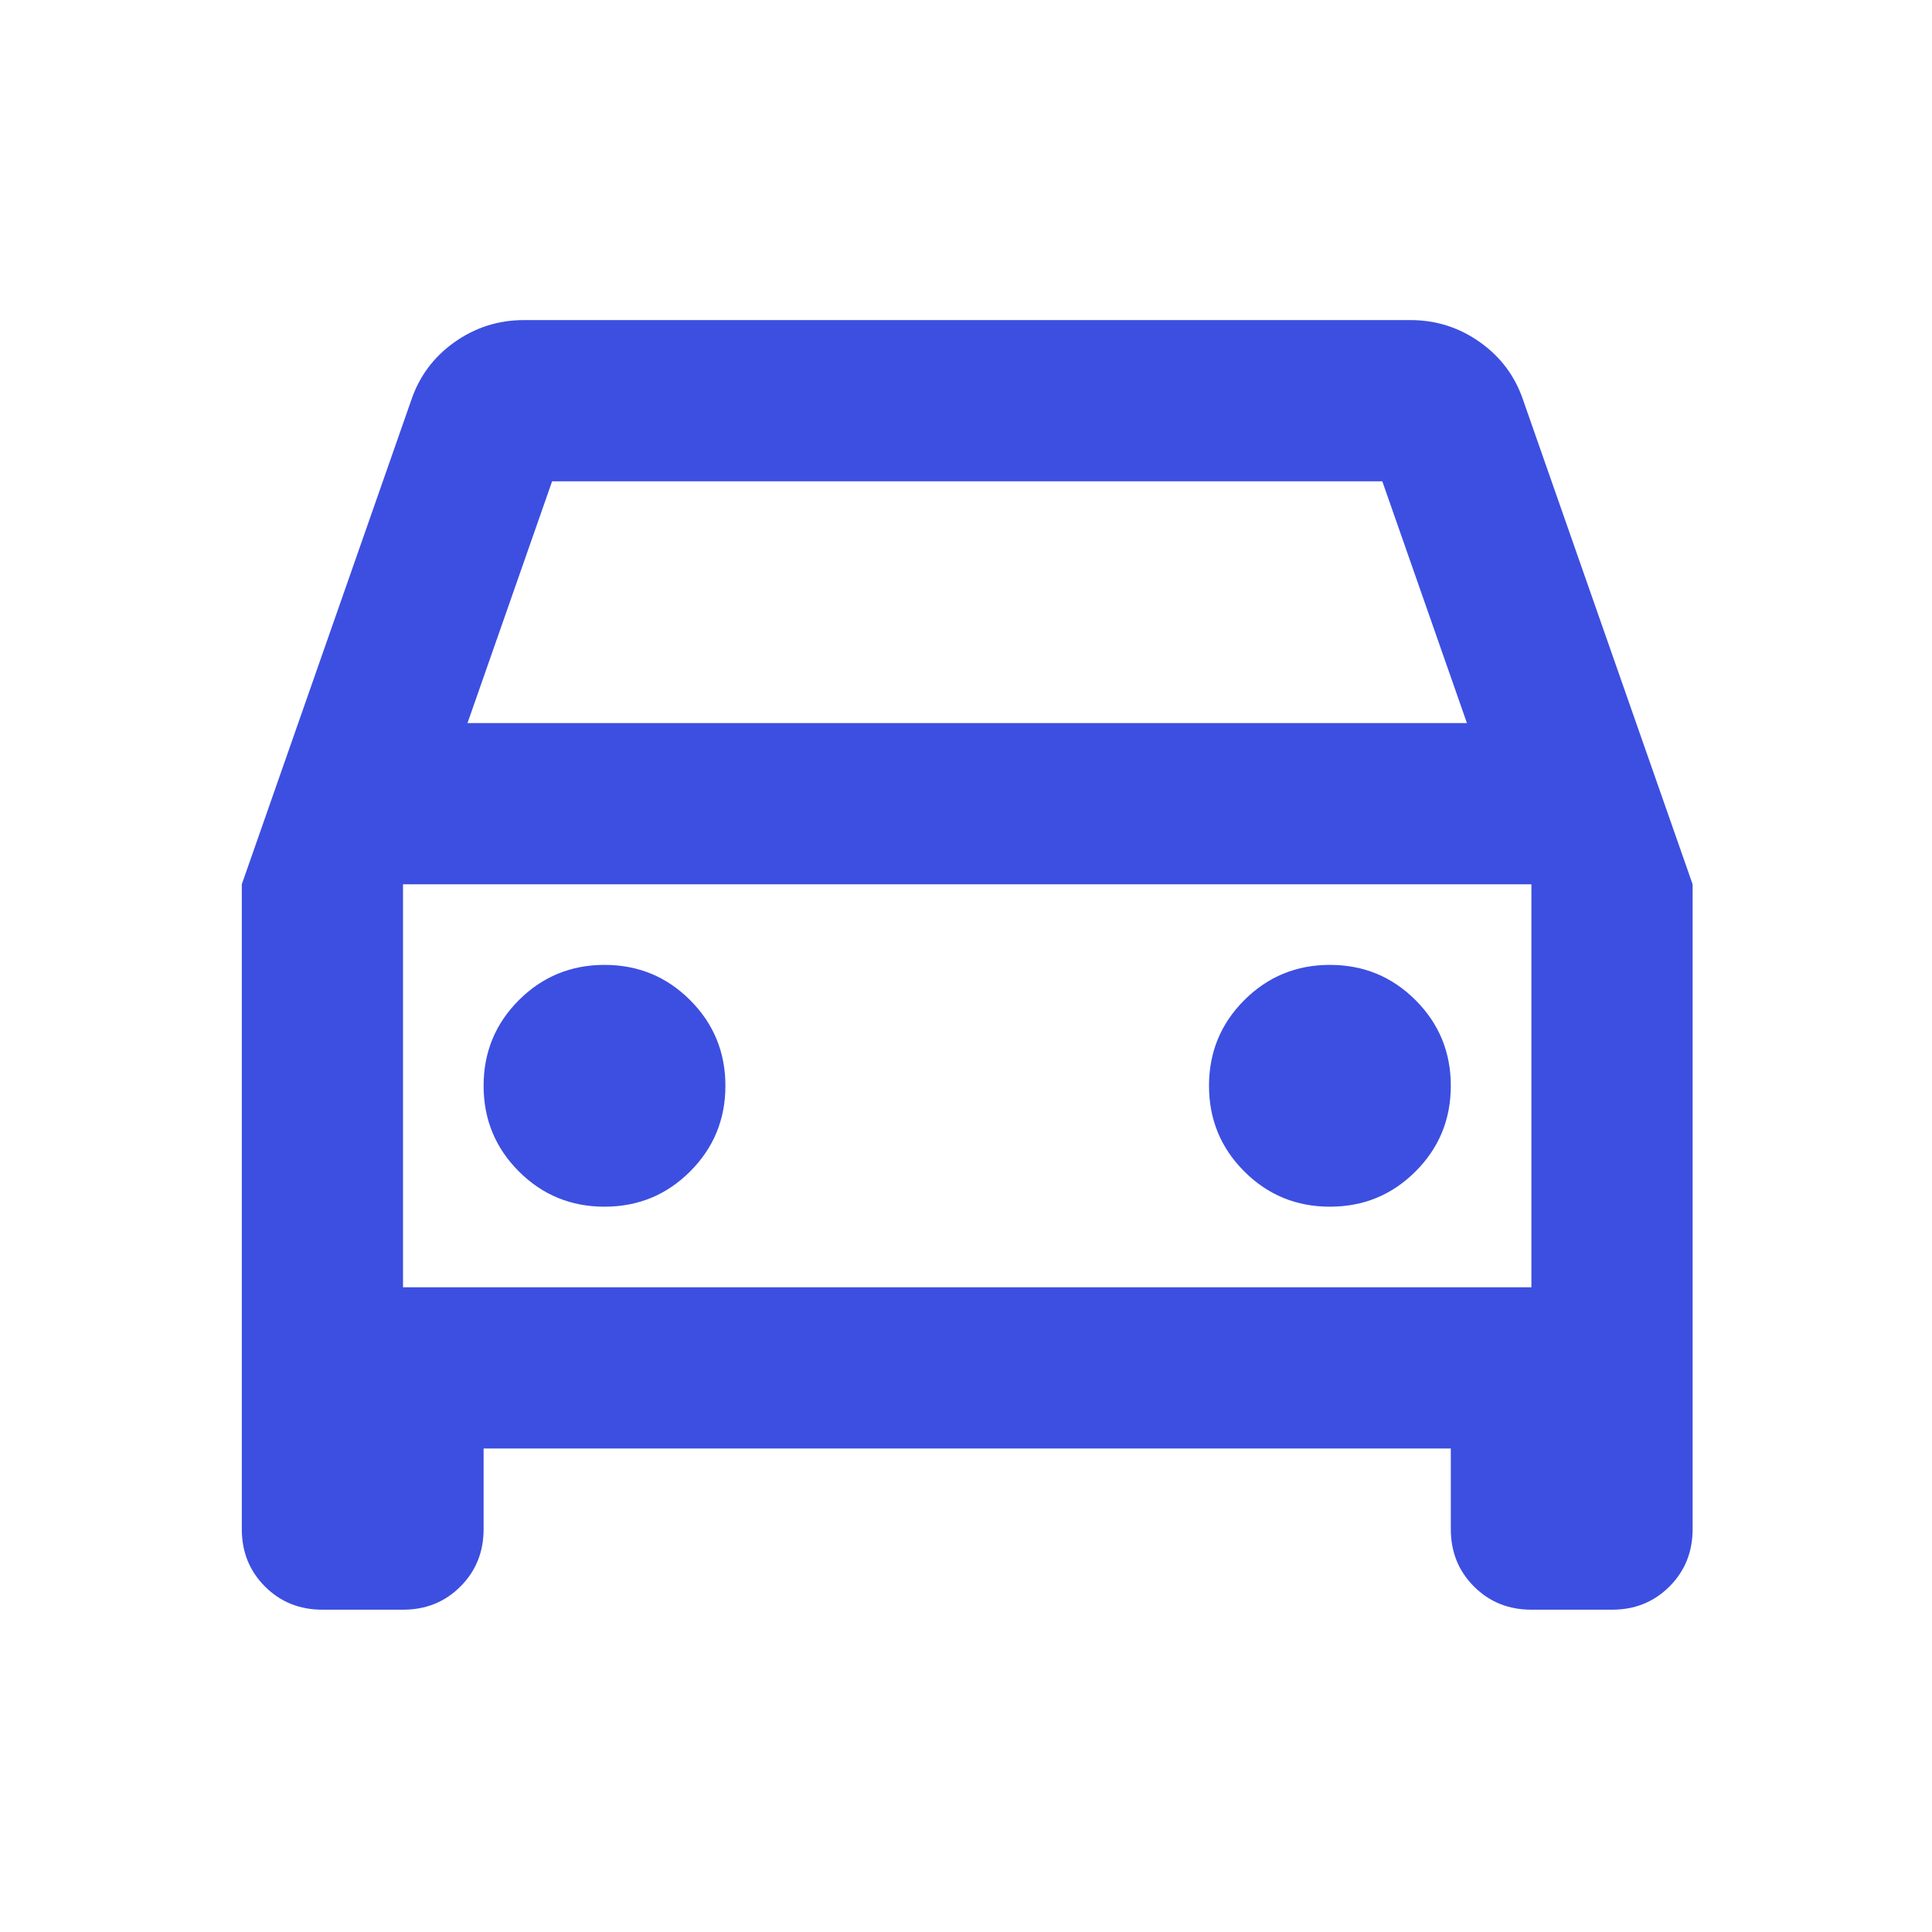 <svg version="1.1" xmlns="http://www.w3.org/2000/svg" xmlns:xlink="http://www.w3.org/1999/xlink" width="24px" height="24px" viewBox="0,0,256,256"><g fill="#3c4fe0" fill-rule="nonzero" stroke="none" stroke-width="1" stroke-linecap="butt" stroke-linejoin="miter" stroke-miterlimit="10" stroke-dasharray="" stroke-dashoffset="0" font-family="none" font-weight="none" font-size="none" text-anchor="none" style="mix-blend-mode: normal"><g transform="translate(0,245.333) scale(0.267,0.267)"><path d="M240,-200v40c0,11.333 -3.833,20.833 -11.5,28.5c-7.667,7.667 -17.167,11.5 -28.5,11.5h-40c-11.333,0 -20.833,-3.833 -28.5,-11.5c-7.667,-7.667 -11.5,-17.167 -11.5,-28.5v-320l84,-240c4,-12 11.167,-21.667 21.5,-29c10.333,-7.333 21.833,-11 34.5,-11h440c12.667,0 24.167,3.667 34.5,11c10.333,7.333 17.5,17 21.5,29l84,240v320c0,11.333 -3.833,20.833 -11.5,28.5c-7.667,7.667 -17.167,11.5 -28.5,11.5h-40c-11.333,0 -20.833,-3.833 -28.5,-11.5c-7.667,-7.667 -11.5,-17.167 -11.5,-28.5v-40zM232,-560h496l-42,-120h-412zM200,-480v200zM300,-320c16.667,0 30.833,-5.833 42.5,-17.5c11.667,-11.667 17.5,-25.833 17.5,-42.5c0,-16.667 -5.833,-30.833 -17.5,-42.5c-11.667,-11.667 -25.833,-17.5 -42.5,-17.5c-16.667,0 -30.833,5.833 -42.5,17.5c-11.667,11.667 -17.5,25.833 -17.5,42.5c0,16.667 5.833,30.833 17.5,42.5c11.667,11.667 25.833,17.5 42.5,17.5zM660,-320c16.667,0 30.833,-5.833 42.5,-17.5c11.667,-11.667 17.5,-25.833 17.5,-42.5c0,-16.667 -5.833,-30.833 -17.5,-42.5c-11.667,-11.667 -25.833,-17.5 -42.5,-17.5c-16.667,0 -30.833,5.833 -42.5,17.5c-11.667,11.667 -17.5,25.833 -17.5,42.5c0,16.667 5.833,30.833 17.5,42.5c11.667,11.667 25.833,17.5 42.5,17.5zM200,-280h560v-200h-560z"></path></g></g></svg>